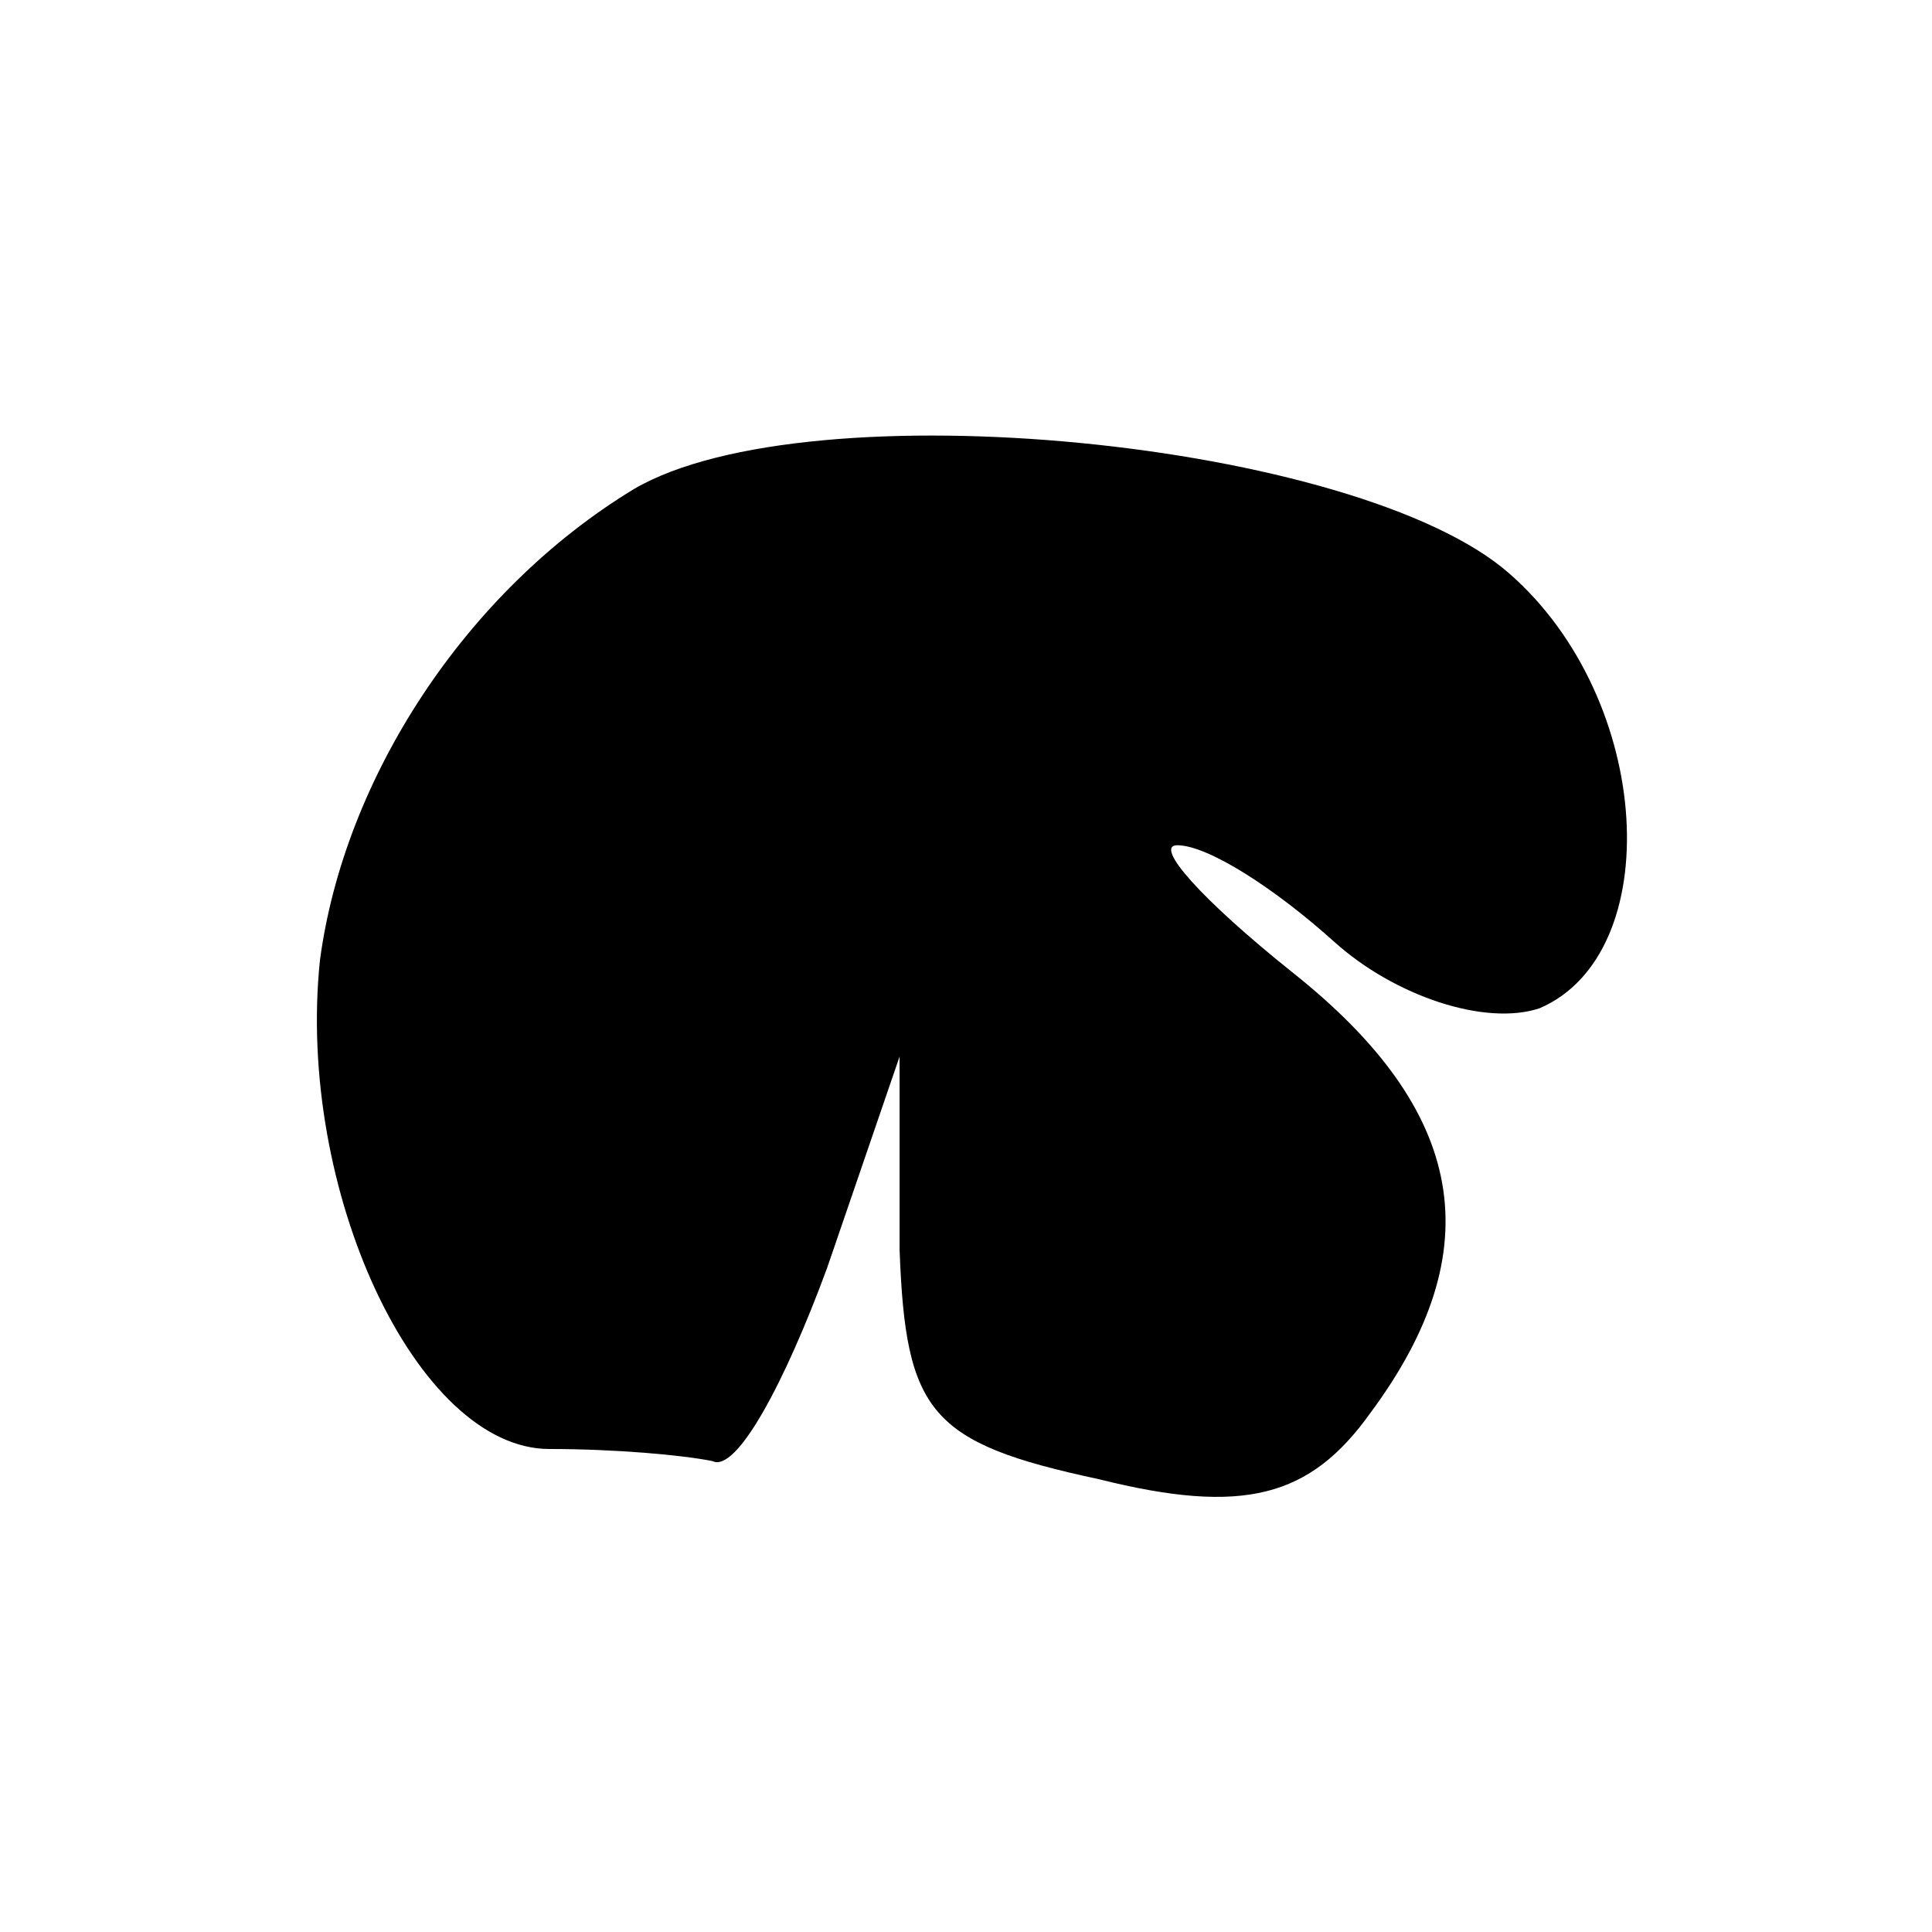 <?xml version="1.0" standalone="no"?>
<!DOCTYPE svg PUBLIC "-//W3C//DTD SVG 20010904//EN"
 "http://www.w3.org/TR/2001/REC-SVG-20010904/DTD/svg10.dtd">
<svg version="1.0" xmlns="http://www.w3.org/2000/svg"
 width="32pt" height="32pt" viewBox="0 0 32 32"
 preserveAspectRatio="xMidYMid meet">
<g transform="translate(0,32) scale(0.1,-0.1)"
fill="#000000" stroke="none">
<path fill="#000000" stroke="none" d="M105 239 c-28 -17 -48 -48 -52 -78 -4
-38 16 -81 38 -81 11 0 22 -1 27 -2 4 -2 12 13 19 32 l12 35 0 -32 c1 -27 5
-32 33 -38 24 -6 35 -3 45 11 20 27 16 50 -13 73 -15 12 -23 21 -19 21 5 0 16
-7 26 -16 10 -9 25 -14 34 -11 21 9 19 51 -5 72 -25 22 -116 31 -145 14z"/>
</g>
</svg>
